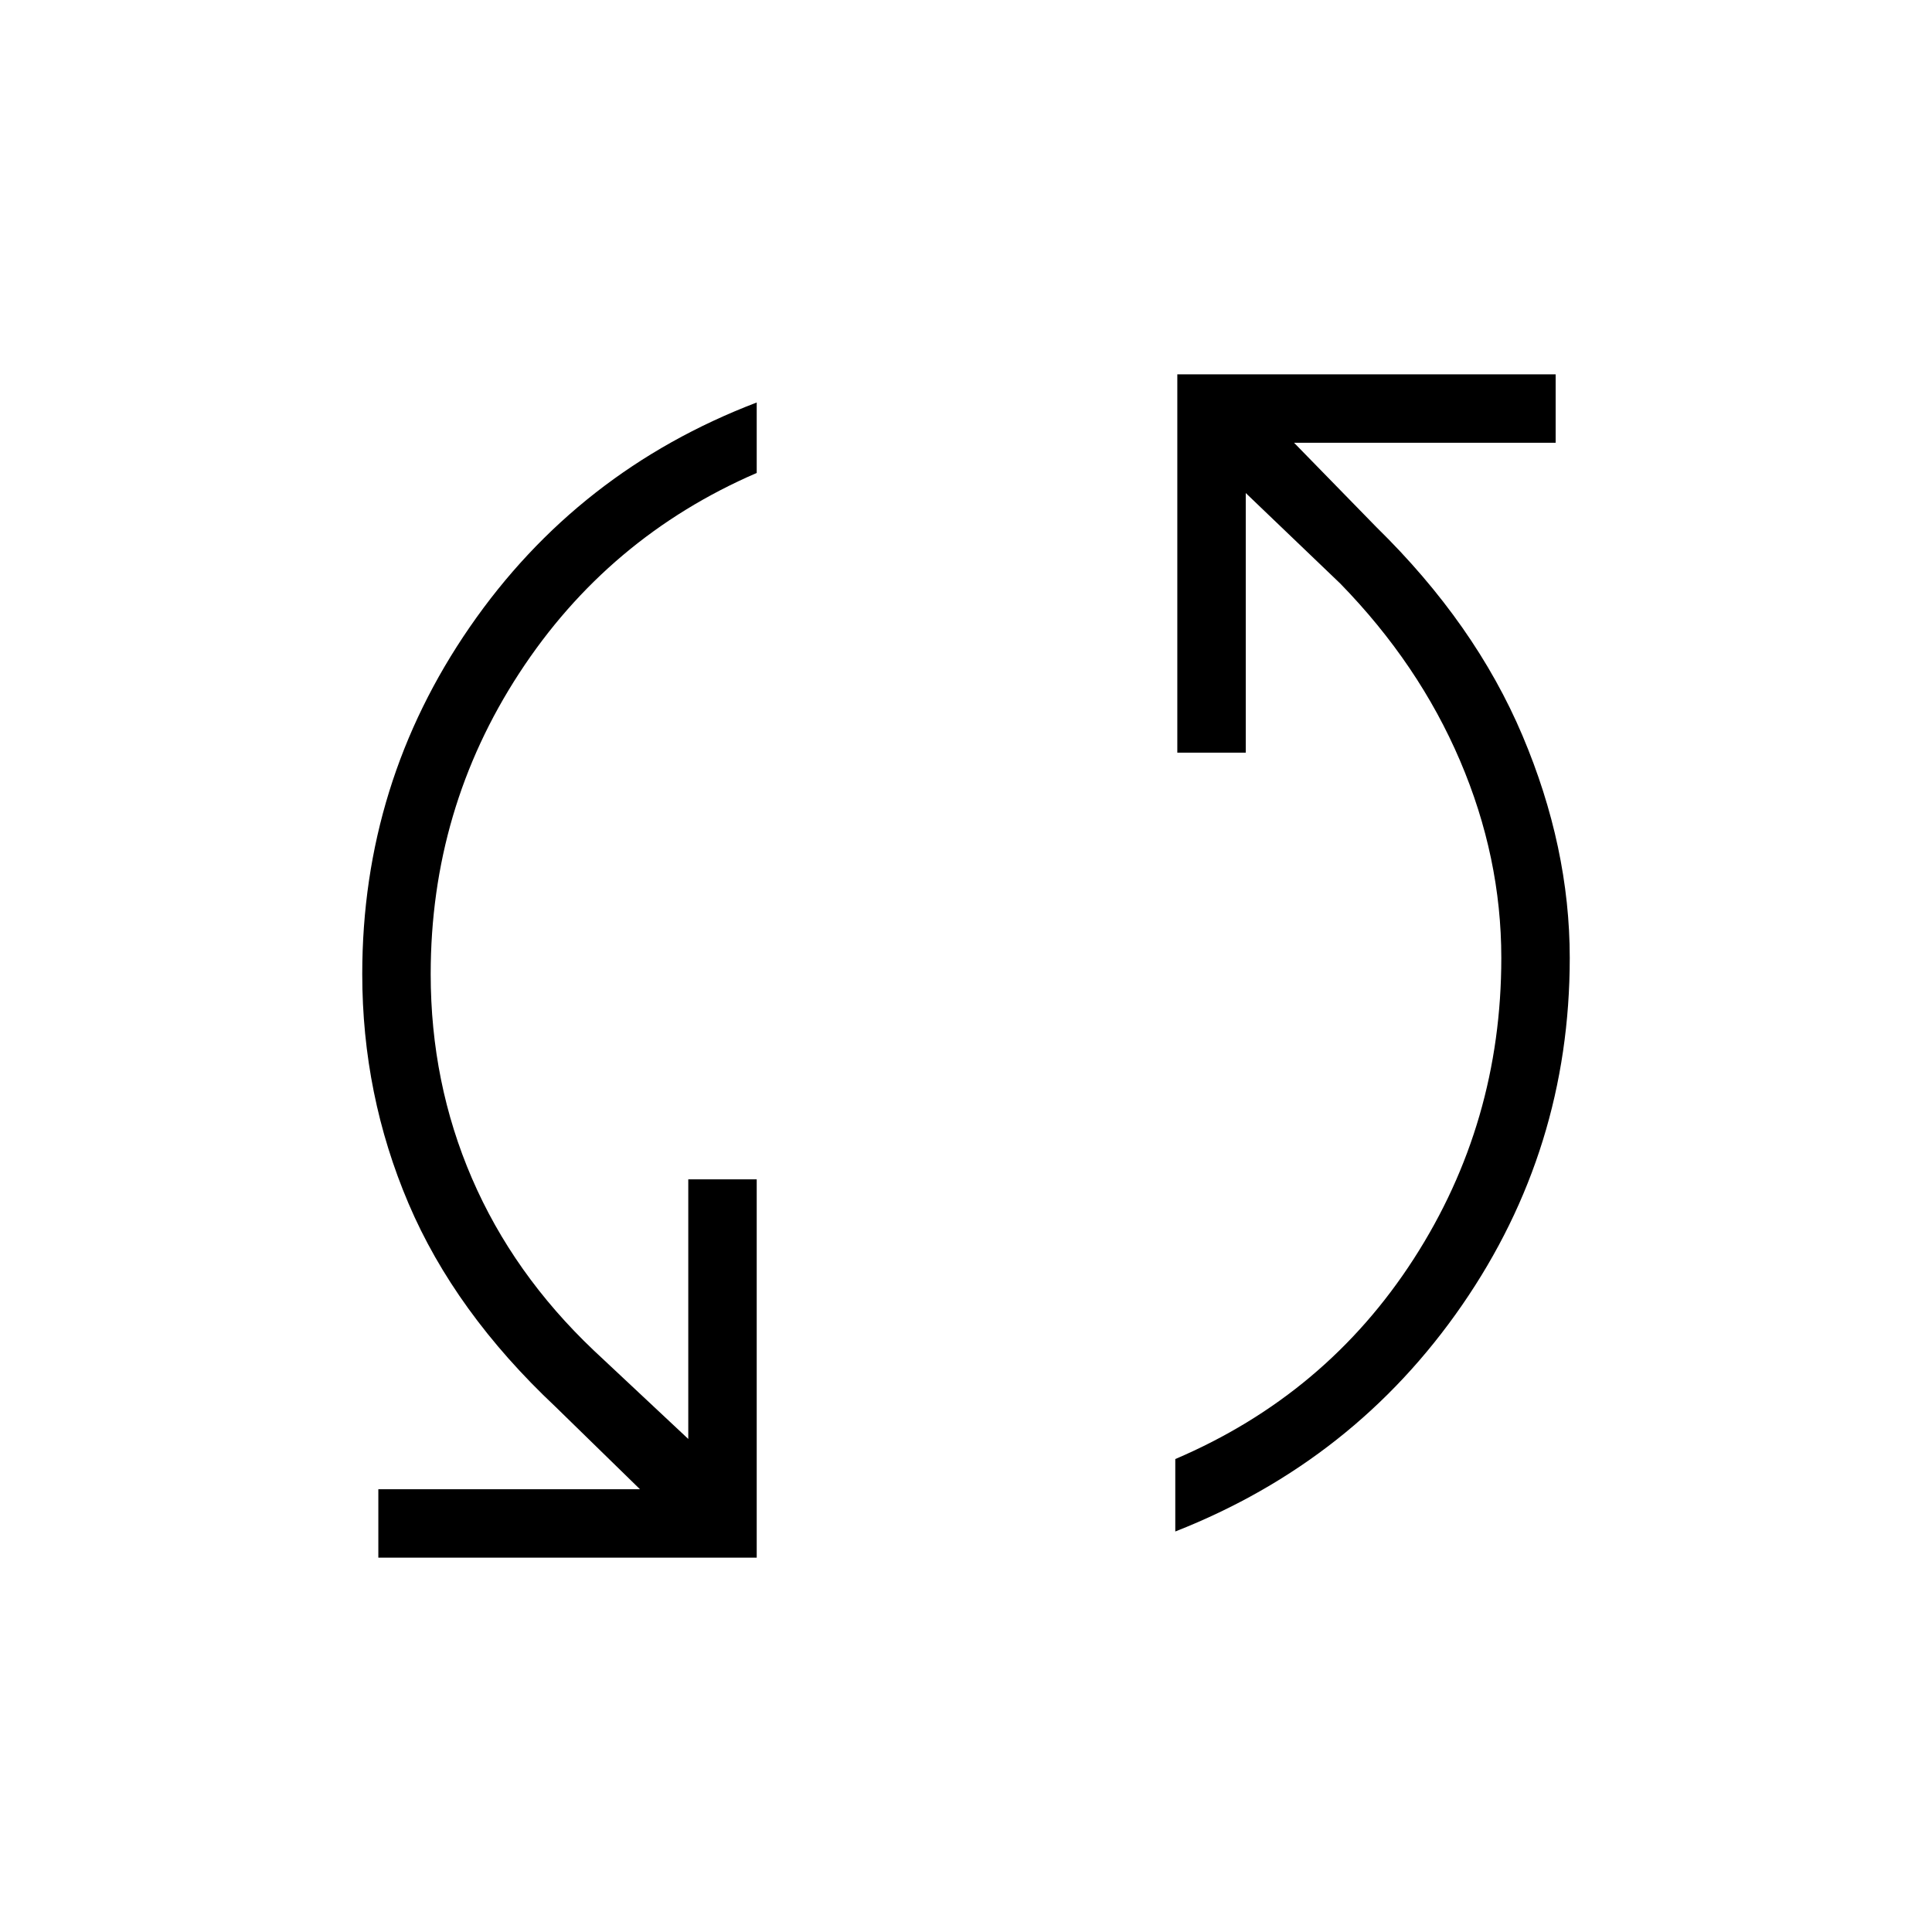 <svg xmlns="http://www.w3.org/2000/svg" height="40" width="40"><path d="M24.375 7.75H32.208V9.167H26.792L28.5 10.917Q30.542 12.917 31.521 15.229Q32.5 17.542 32.5 19.833Q32.5 23.792 30.271 27.021Q28.042 30.25 24.333 31.708V30.208Q27.458 28.875 29.271 26.062Q31.083 23.25 31.083 19.833Q31.083 17.75 30.229 15.75Q29.375 13.75 27.75 12.083L25.792 10.208V15.583H24.375ZM15.667 32.25H7.833V30.833H13.25L11.5 29.125Q9.417 27.167 8.458 24.917Q7.5 22.667 7.5 20.167Q7.5 16.208 9.729 12.979Q11.958 9.75 15.667 8.333V9.792Q12.583 11.125 10.75 13.938Q8.917 16.75 8.917 20.167Q8.917 22.417 9.771 24.396Q10.625 26.375 12.292 27.958L14.25 29.792V24.417H15.667Z"/></svg>